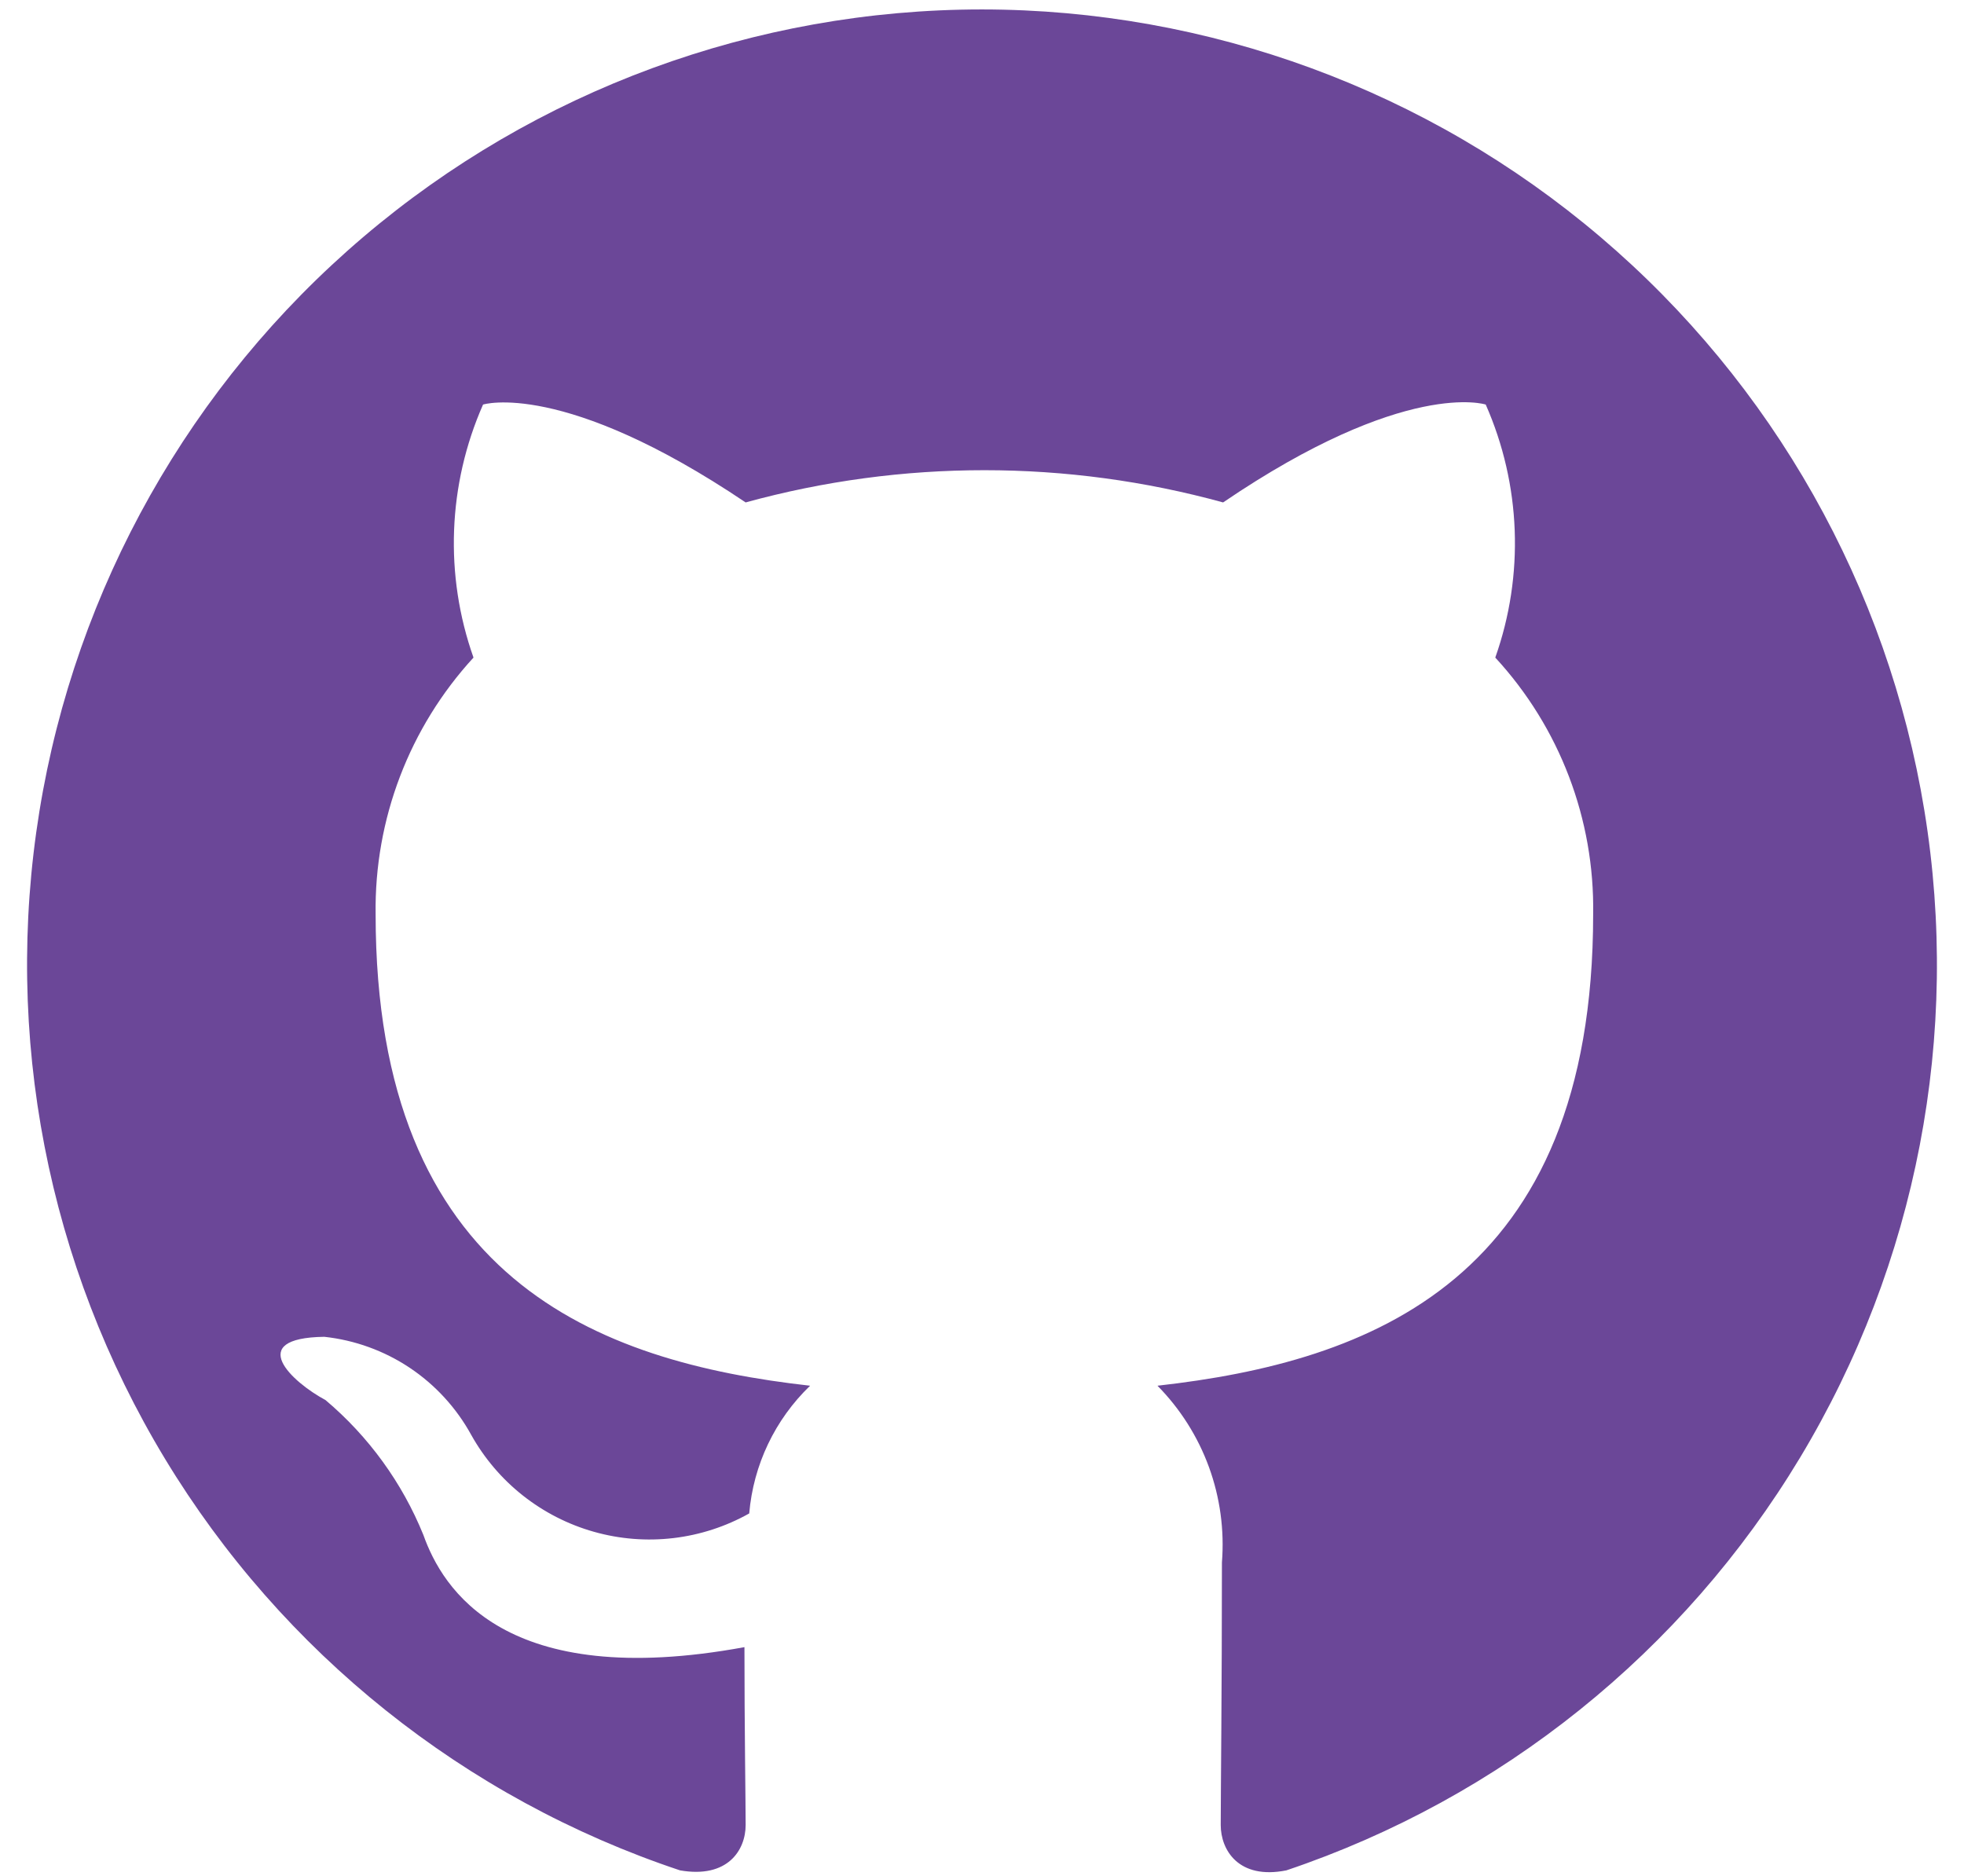 <svg width="67" height="64" viewBox="0 0 67 64" fill="none" xmlns="http://www.w3.org/2000/svg">
<path d="M33.5 0.322C25.765 0.322 18.282 3.075 12.39 8.088C6.499 13.101 2.583 20.046 1.344 27.681C0.105 35.317 1.623 43.144 5.627 49.763C9.631 56.381 15.859 61.359 23.198 63.806C24.826 64.091 25.437 63.114 25.437 62.258C25.437 61.485 25.396 58.919 25.396 56.191C17.212 57.698 15.094 54.196 14.443 52.363C13.72 50.581 12.574 49.002 11.104 47.762C9.963 47.151 8.334 45.644 11.063 45.604C12.104 45.717 13.104 46.079 13.976 46.66C14.847 47.242 15.566 48.025 16.071 48.943C16.517 49.743 17.116 50.448 17.834 51.016C18.553 51.584 19.376 52.006 20.258 52.255C21.139 52.505 22.061 52.578 22.971 52.471C23.881 52.364 24.76 52.078 25.559 51.63C25.7 49.974 26.438 48.426 27.636 47.273C20.388 46.459 12.814 43.649 12.814 31.189C12.768 27.951 13.963 24.818 16.153 22.433C15.157 19.62 15.274 16.532 16.479 13.801C16.479 13.801 19.207 12.945 25.437 17.14C30.768 15.674 36.395 15.674 41.725 17.14C47.956 12.905 50.684 13.801 50.684 13.801C51.889 16.532 52.006 19.62 51.01 22.433C53.207 24.814 54.402 27.95 54.349 31.189C54.349 43.69 46.734 46.459 39.486 47.273C40.263 48.061 40.862 49.007 41.242 50.047C41.621 51.087 41.772 52.196 41.685 53.3C41.685 57.657 41.644 61.159 41.644 62.258C41.644 63.114 42.255 64.132 43.884 63.806C51.209 61.339 57.419 56.35 61.406 49.728C65.393 43.106 66.897 35.283 65.649 27.655C64.402 20.026 60.484 13.09 54.595 8.083C48.706 3.077 41.229 0.326 33.5 0.322Z" fill="#6B4798"/>
</svg>
